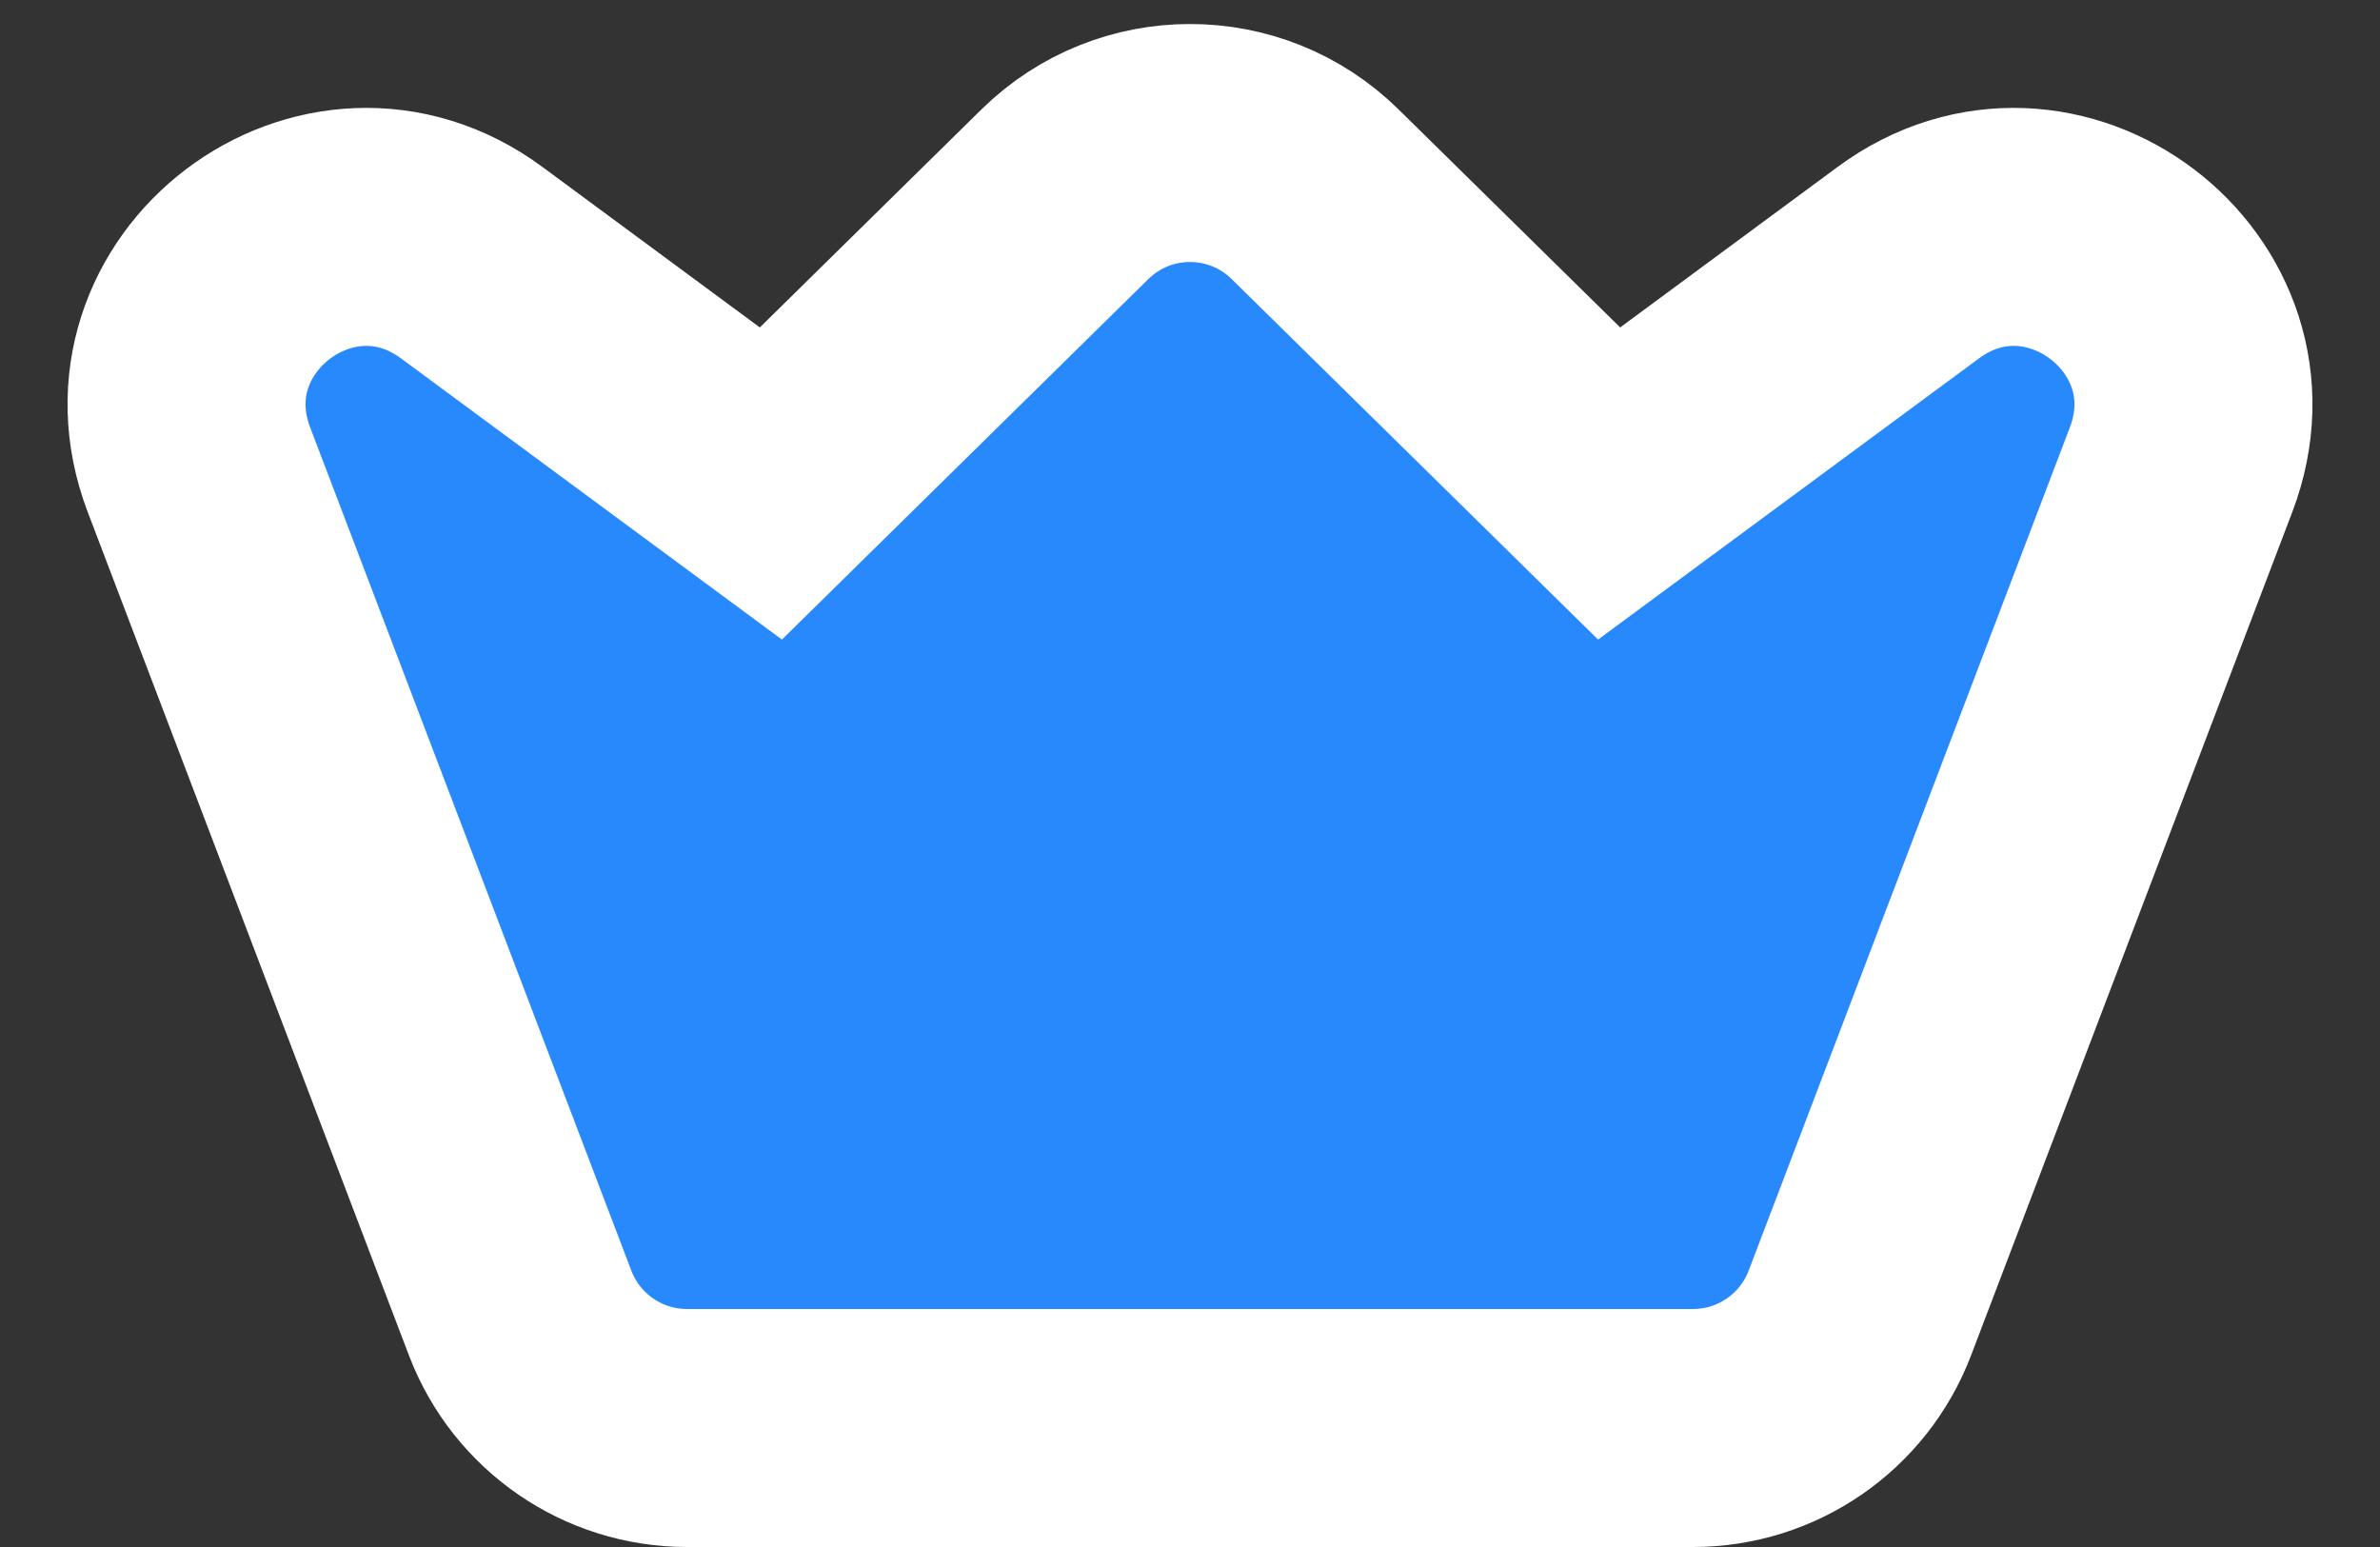 <svg width="20" height="13" viewBox="0 0 20 13" fill="none" xmlns="http://www.w3.org/2000/svg">
<rect x="0" y="0" width="20" height="13" fill="#333333" stroke="none"/>
<path d="M1.672 3.948L4.371 11.034C4.593 11.616 5.151 12 5.773 12H14.227C14.849 12 15.407 11.616 15.629 11.034L18.328 3.948C18.861 2.549 17.24 1.318 16.035 2.208L13.522 4.063L11.052 1.633C10.469 1.058 9.532 1.058 8.948 1.633L6.478 4.063L3.965 2.208C2.76 1.318 1.139 2.549 1.672 3.948Z" fill="#2889FC" stroke="white" stroke-width="2"/>
</svg>
